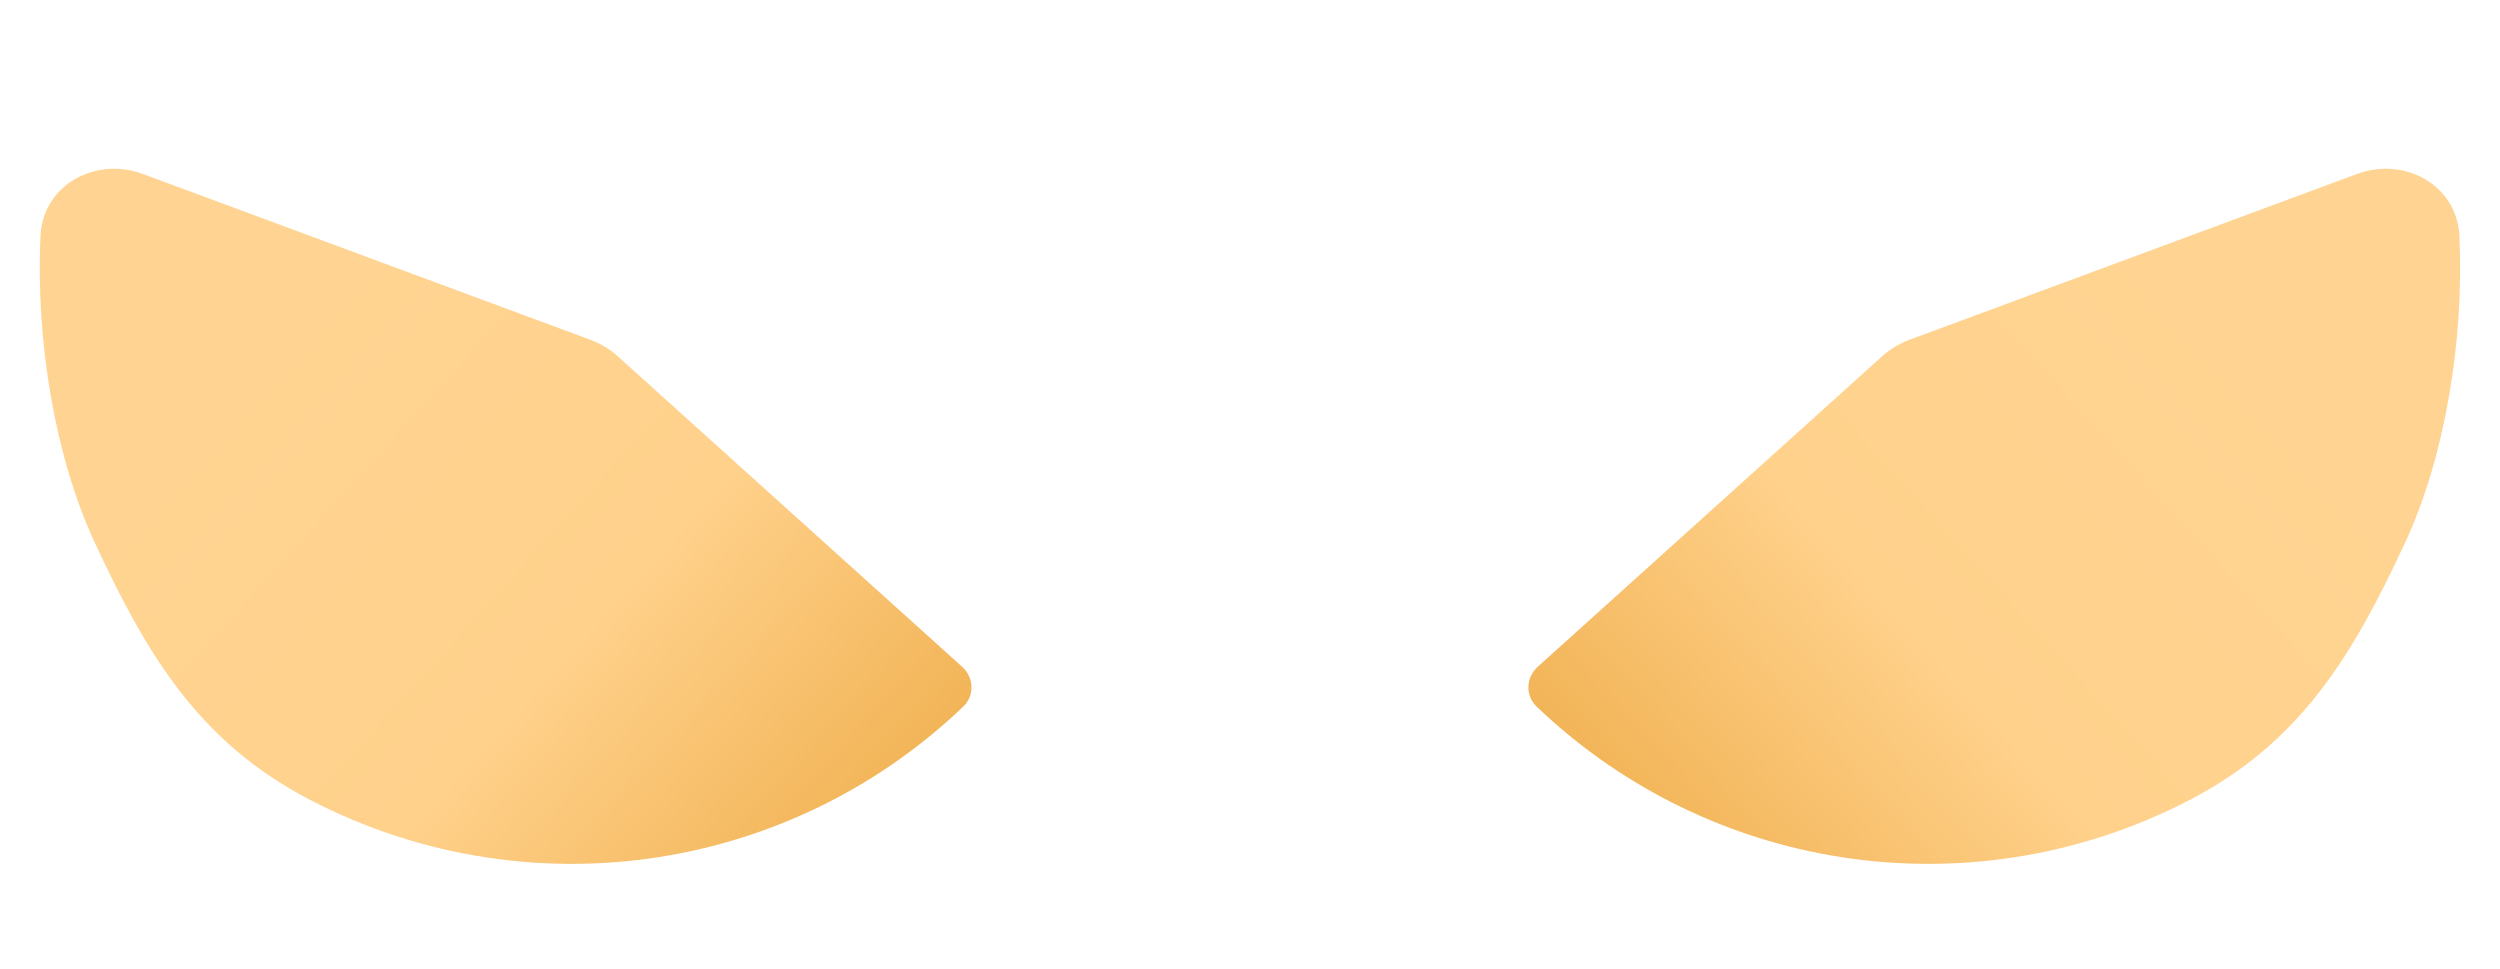 <svg width="980" height="380" viewBox="0 0 980 380" fill="none" xmlns="http://www.w3.org/2000/svg">
<path d="M242.172 139.675C239.068 136.876 235.46 134.693 231.542 133.241L56.07 68.215C37.337 61.273 16.798 72.534 15.869 92.49C13.962 133.421 21.514 179.075 37.138 212.696C57.776 257.107 78.106 290.945 121.545 313.557C164.984 336.168 214.681 343.782 262.898 335.212C306.167 327.521 346.066 307.184 377.637 276.933C382.093 272.663 381.788 265.547 377.204 261.414L242.172 139.675Z" fill="url(#paint0_linear_1_34)"/>
<path d="M737.782 139.675C740.886 136.876 744.493 134.693 748.412 133.241L923.883 68.215C942.617 61.273 963.155 72.534 964.084 92.49C965.991 133.421 958.439 179.075 942.815 212.696C922.177 257.107 901.847 290.945 858.408 313.557C814.969 336.168 765.272 343.782 717.056 335.212C673.786 327.521 633.888 307.184 602.316 276.933C597.86 272.663 598.165 265.547 602.749 261.414L737.782 139.675Z" fill="url(#paint1_linear_1_34)"/>
<defs>
<linearGradient id="paint0_linear_1_34" x1="169.149" y1="67.108" x2="388.719" y2="265.526" gradientUnits="userSpaceOnUse">
<stop stop-color="#FFD492"/>
<stop offset="0.56" stop-color="#FFD18B"/>
<stop offset="1" stop-color="#F2B457"/>
</linearGradient>
<linearGradient id="paint1_linear_1_34" x1="810.804" y1="67.108" x2="591.235" y2="265.526" gradientUnits="userSpaceOnUse">
<stop stop-color="#FFD492"/>
<stop offset="0.56" stop-color="#FFD18B"/>
<stop offset="1" stop-color="#F2B457"/>
</linearGradient>
</defs>
</svg>
